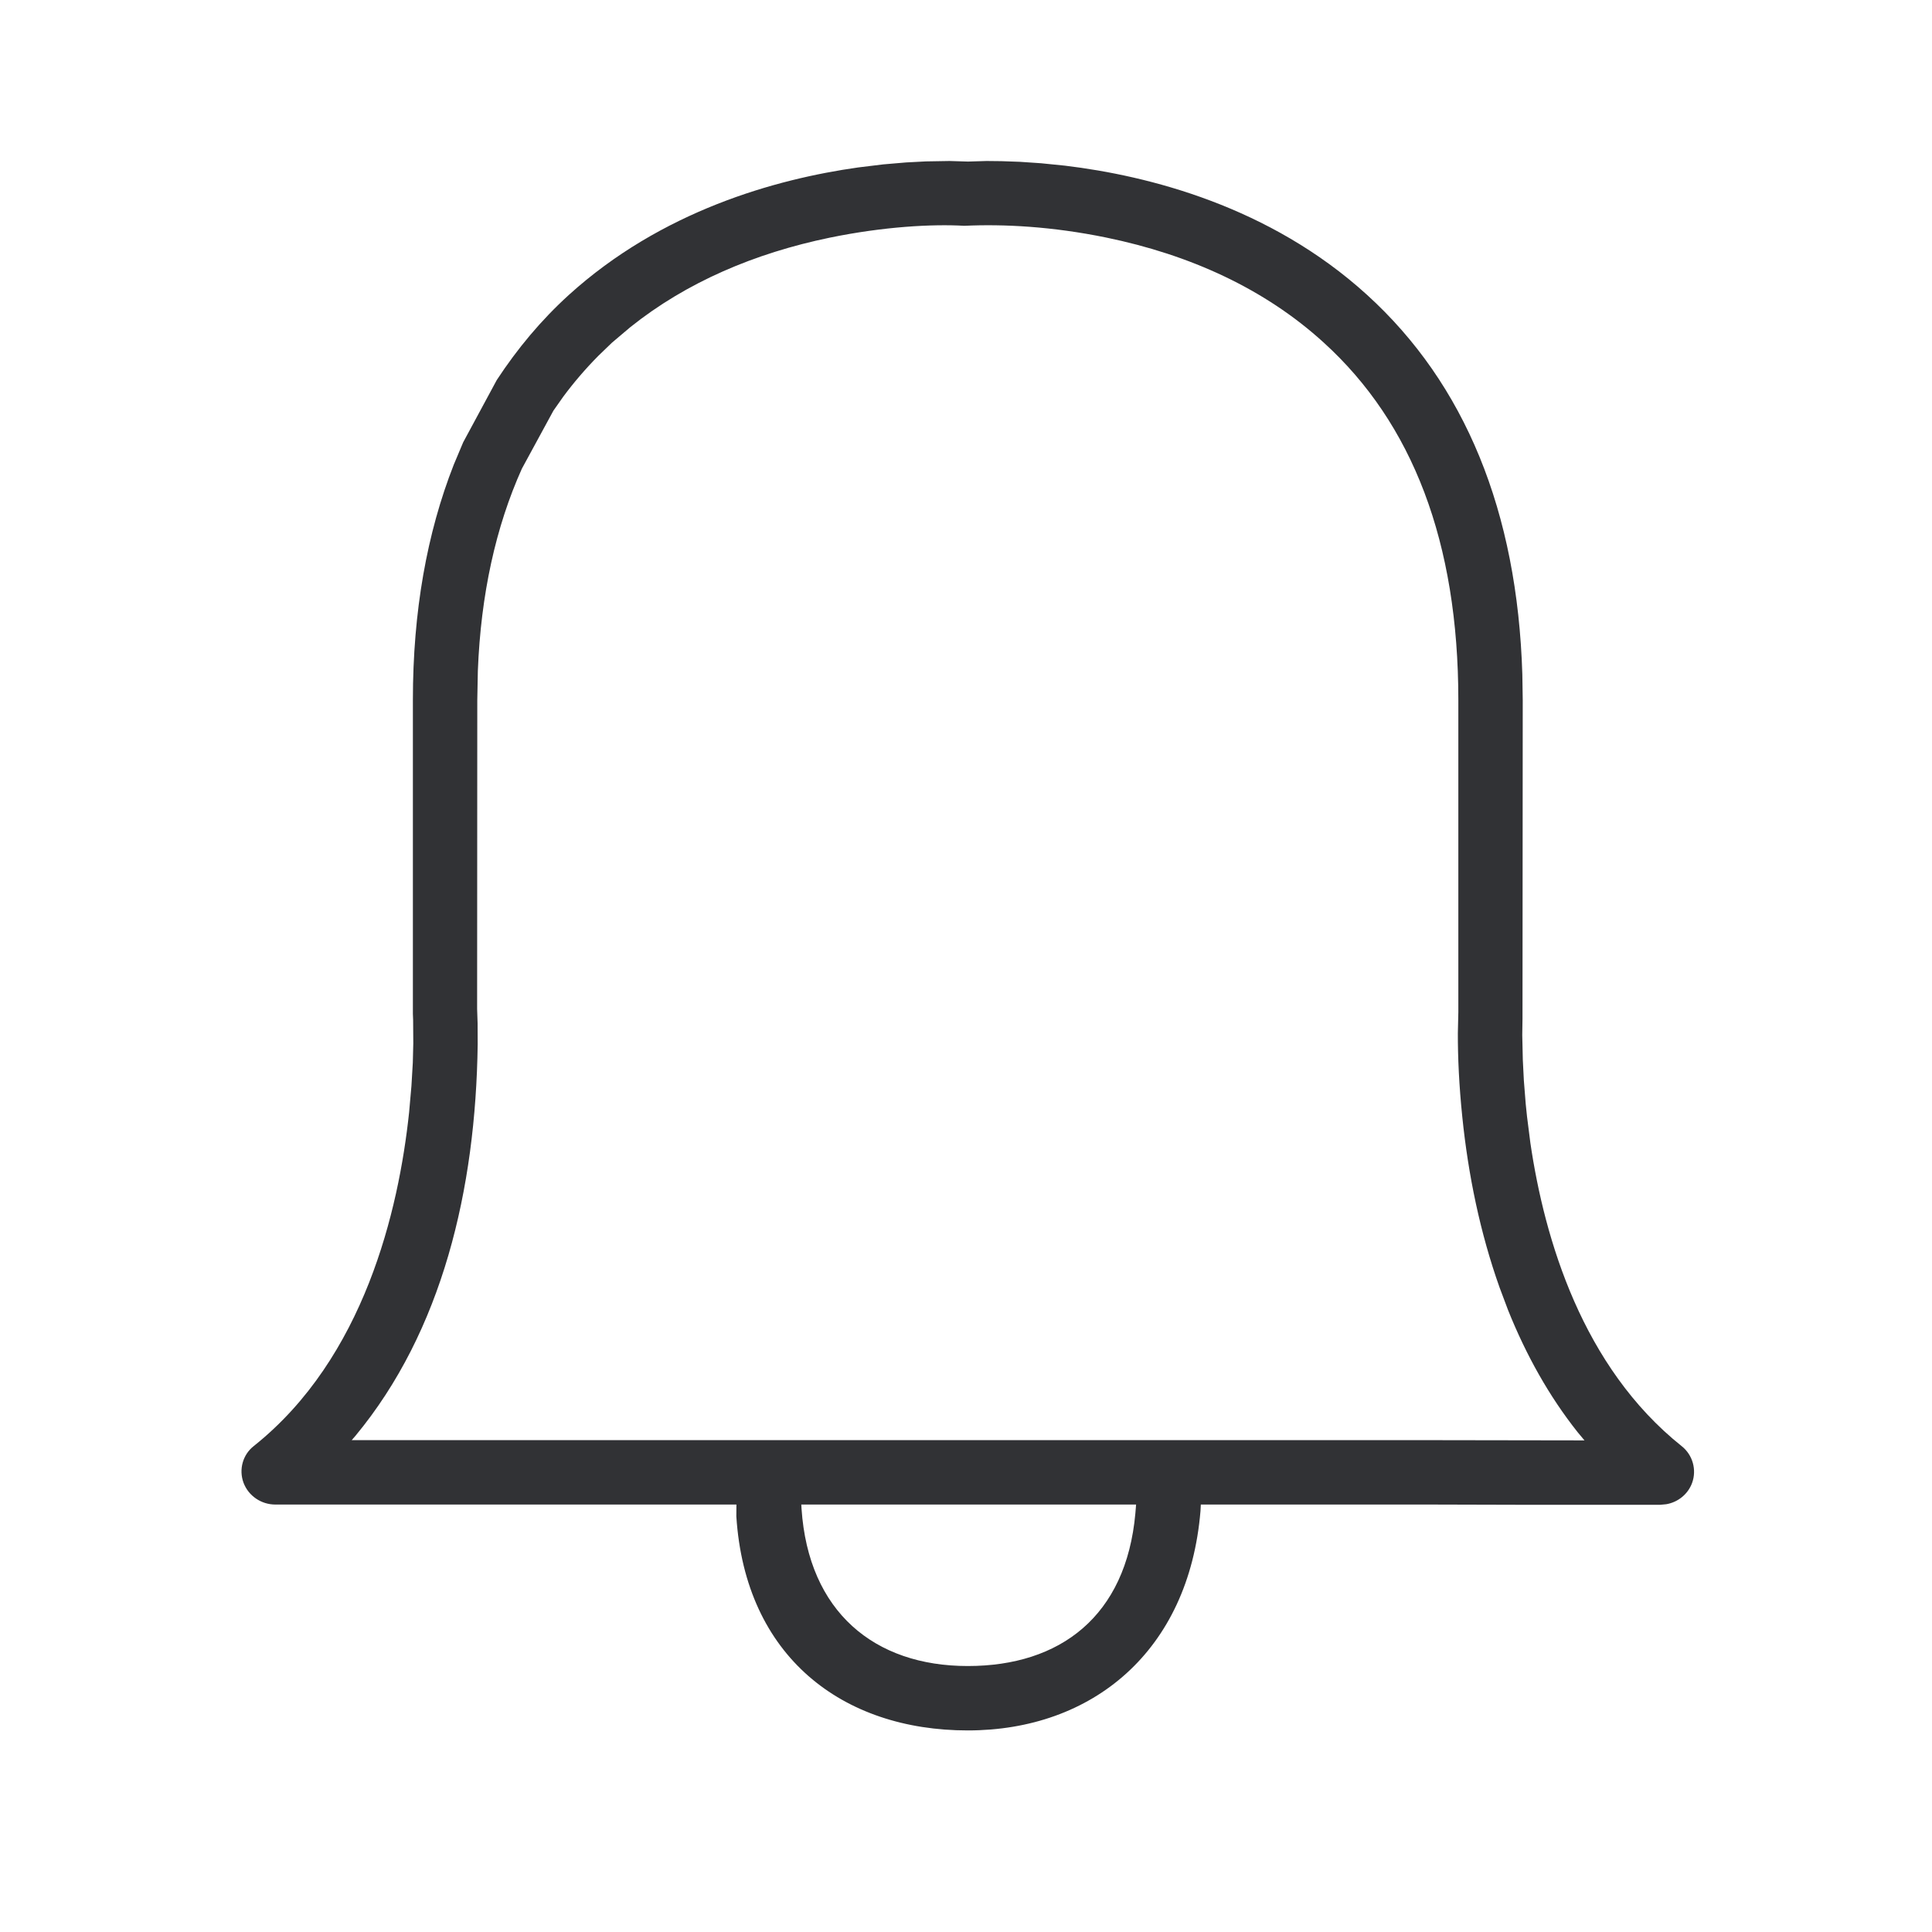 <svg width="24" height="24" viewBox="0 0 24 24" fill="none" xmlns="http://www.w3.org/2000/svg">
<path d="M12.022 21.496C10.464 21.496 9.258 20.578 9.147 18.836L9.148 18.69L3.42 18.69C3.247 18.69 3.087 18.584 3.025 18.419C2.964 18.253 3.017 18.068 3.154 17.962C4.525 16.869 4.953 15.034 5.082 13.819L5.111 13.49L5.128 13.202L5.134 12.961L5.132 12.671L5.129 12.595V8.696C5.129 7.594 5.304 6.62 5.637 5.772L5.754 5.494L6.171 4.721C6.426 4.332 6.72 3.979 7.065 3.665C8.216 2.621 9.631 2.225 10.661 2.08L10.973 2.042L11.254 2.018L11.501 2.005L11.796 2L12.025 2.007L12.255 2L12.441 2.002L12.668 2.01L12.933 2.028L13.23 2.058C14.269 2.183 15.773 2.563 16.981 3.662C18.199 4.769 18.849 6.354 18.911 8.376L18.916 8.699L18.913 12.654L18.91 12.858L18.917 13.167L18.93 13.423L18.953 13.713C18.958 13.763 18.963 13.815 18.969 13.868L19.011 14.199C19.187 15.396 19.657 16.981 20.891 17.965C21.028 18.074 21.079 18.259 21.02 18.421C20.969 18.561 20.845 18.661 20.699 18.686L20.625 18.693H18.899L17.773 18.69L14.917 18.69L14.913 18.769C14.768 20.515 13.567 21.496 12.022 21.496ZM12.022 20.696C13.169 20.696 13.989 20.079 14.104 18.799L14.113 18.69H9.954L9.957 18.742C10.043 20.023 10.862 20.696 12.022 20.696ZM11.979 2.805C11.586 2.782 10.981 2.814 10.309 2.952C9.376 3.145 8.529 3.505 7.83 4.064L7.602 4.257L7.436 4.417C7.273 4.581 7.124 4.756 6.996 4.929L6.875 5.101L6.483 5.822C6.158 6.545 5.973 7.384 5.936 8.334L5.929 8.696L5.927 12.534L5.933 12.713L5.934 12.972C5.91 14.779 5.493 16.536 4.415 17.837L4.369 17.89L17.775 17.89L19.683 17.893L19.597 17.79C19.245 17.346 18.96 16.838 18.735 16.278L18.628 15.993C18.387 15.315 18.239 14.598 18.165 13.873C18.125 13.484 18.109 13.133 18.11 12.834L18.116 12.573V8.699C18.116 6.736 17.548 5.258 16.442 4.254C15.706 3.584 14.777 3.164 13.742 2.951C13.07 2.813 12.467 2.782 11.979 2.805Z" fill="#313235"/>
</svg>
